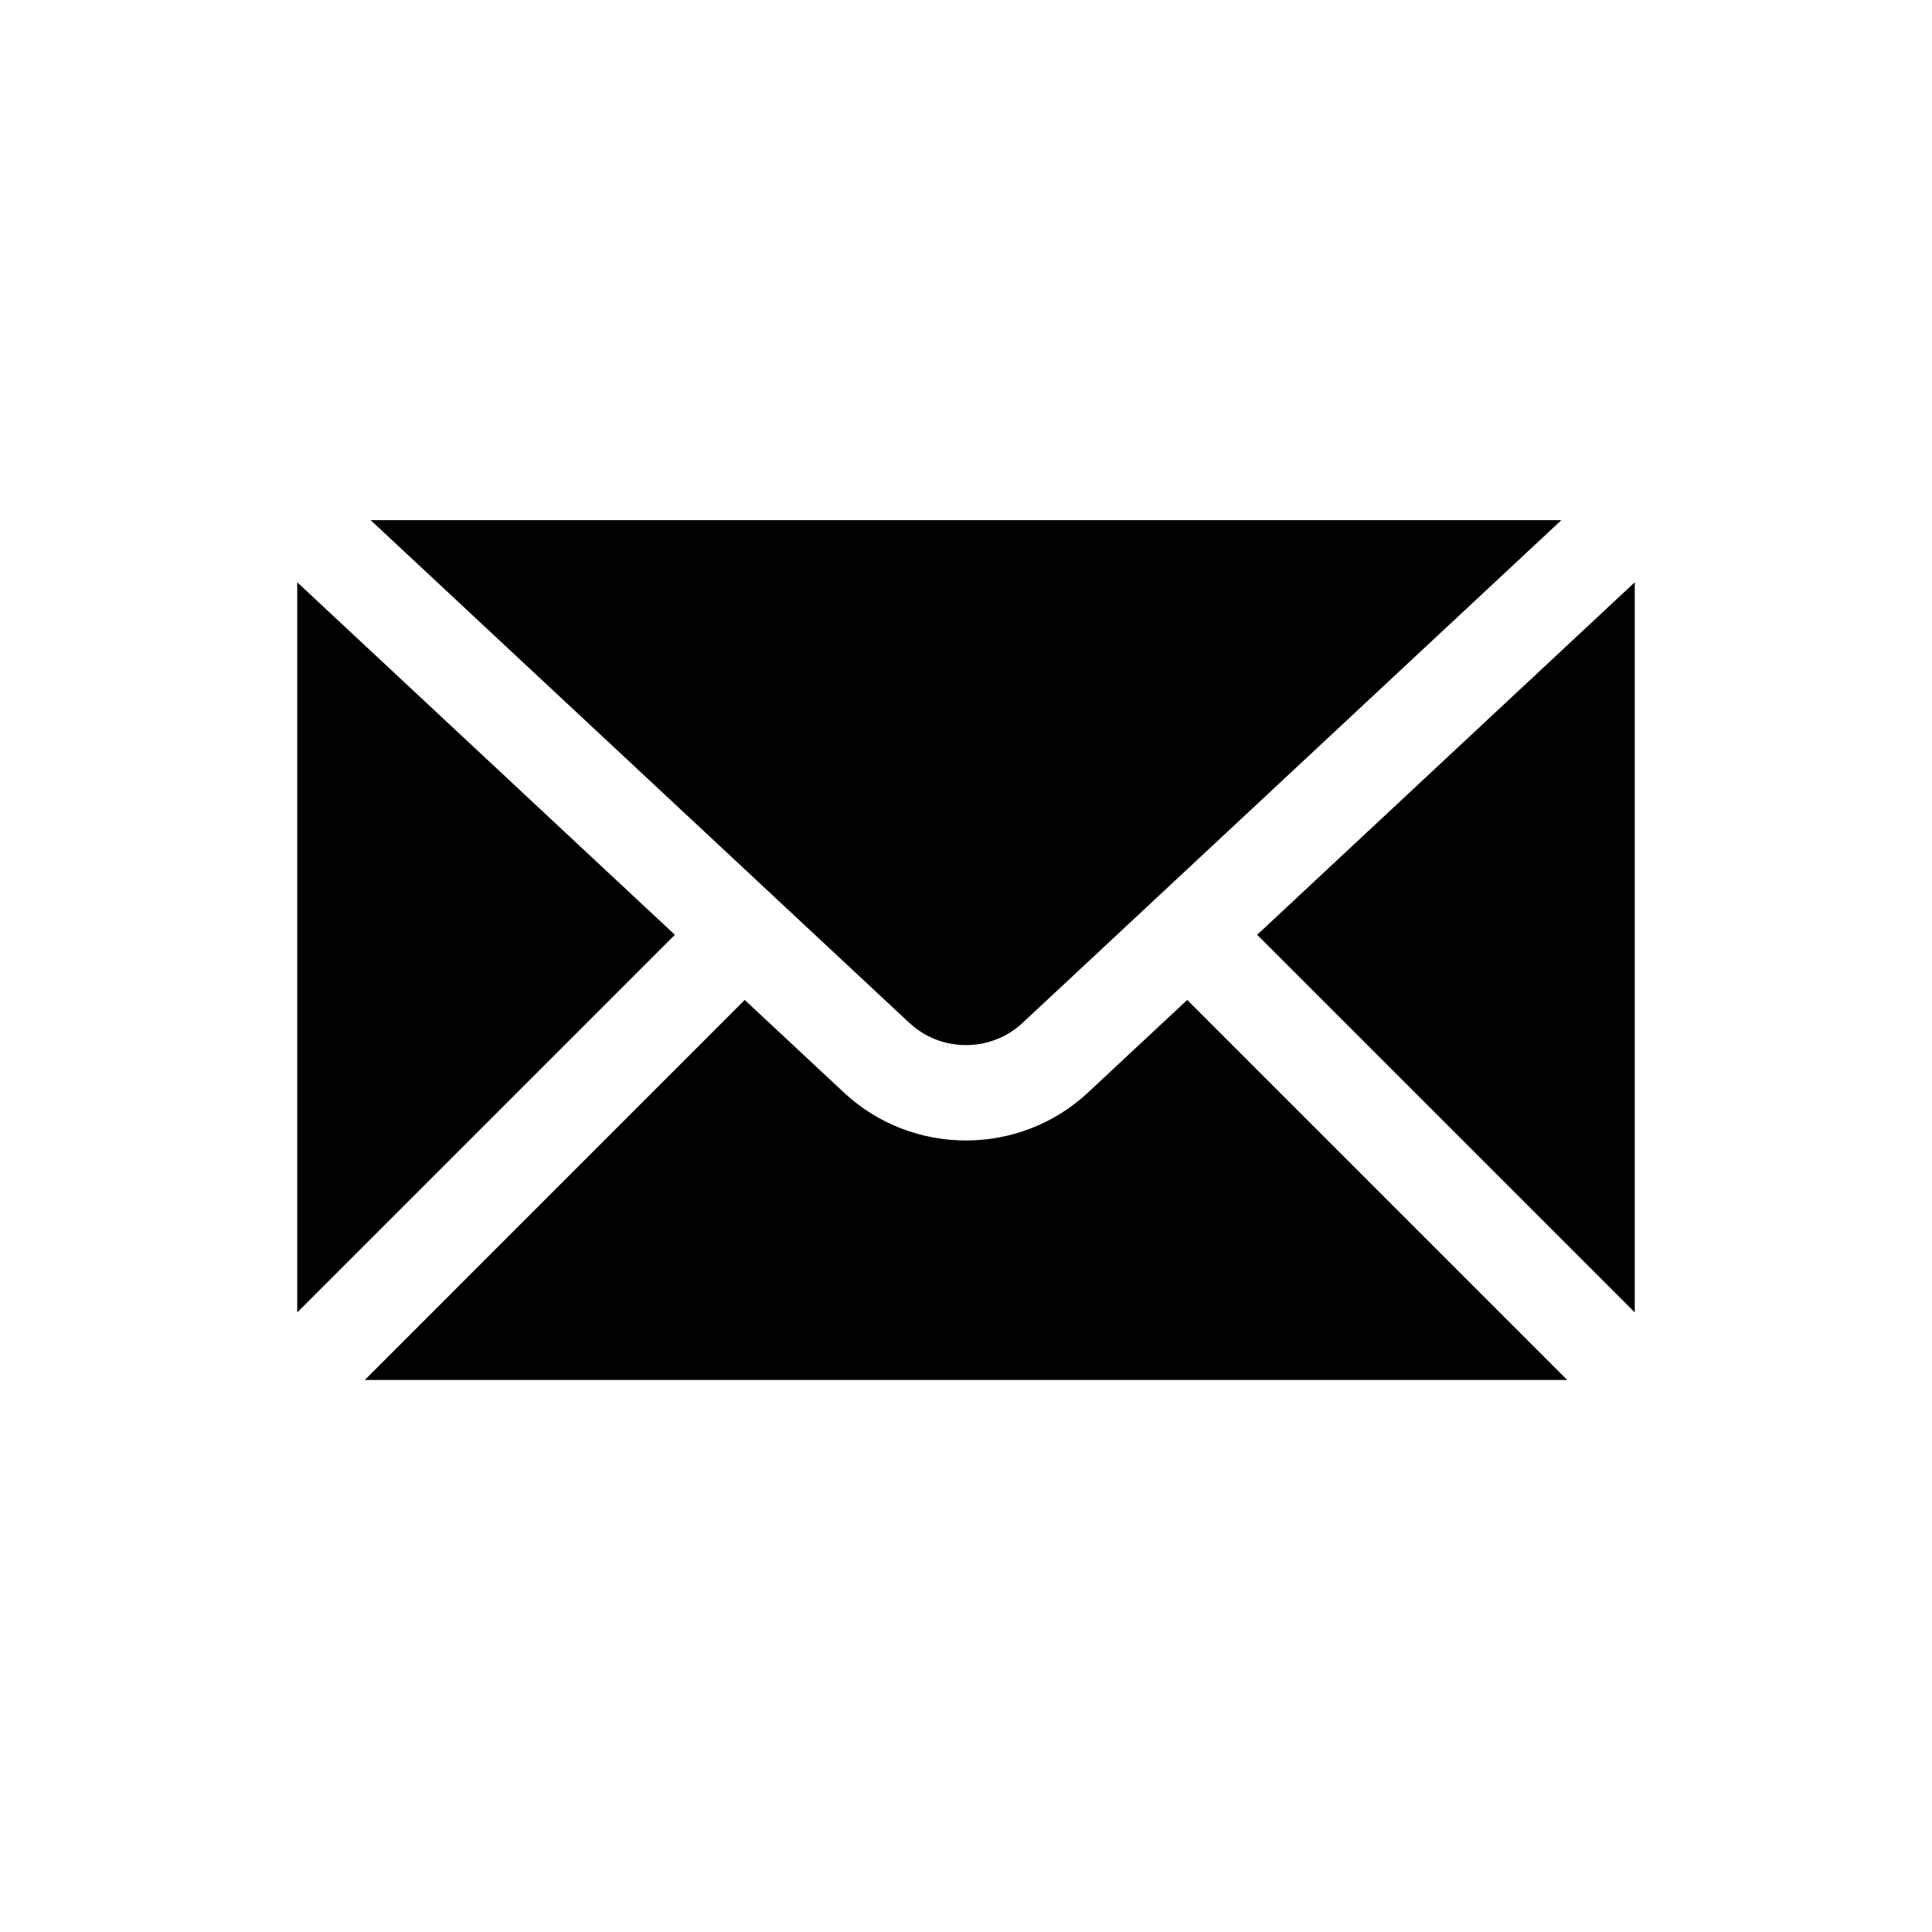 <?xml version="1.0" encoding="UTF-8"?>
<svg width="26px" height="26px" viewBox="0 0 26 26" version="1.1" xmlns="http://www.w3.org/2000/svg" xmlns:xlink="http://www.w3.org/1999/xlink">
    <!-- Generator: Sketch 47.1 (45422) - http://www.bohemiancoding.com/sketch -->
    <title>email</title>
    <desc>Created with Sketch.</desc>
    <defs></defs>
    <g id="_assets" stroke="none" stroke-width="1" fill="none" fill-rule="evenodd">
        <g id="email" fill-rule="nonzero" fill="#000000">
            <g id="message" transform="translate(4, 7)">
                <path d="M9.764,6.763 L17.012,0 L0.988,0 L8.235,6.763 C8.664,7.165 9.336,7.165 9.764,6.763 Z" id="Shape"></path>
                <polygon id="Shape" points="5.082 5.58 0 0.836 0 10.662"></polygon>
                <polygon id="Shape" points="12.918 5.58 18 10.662 18 0.836"></polygon>
                <path d="M11.977,6.457 L10.642,7.703 C10.181,8.133 9.59,8.348 8.999,8.348 C8.409,8.348 7.818,8.133 7.357,7.703 L6.022,6.457 L0.909,11.571 L17.091,11.571 L11.977,6.457 Z" id="Shape"></path>
            </g>
        </g>
    </g>
</svg>
